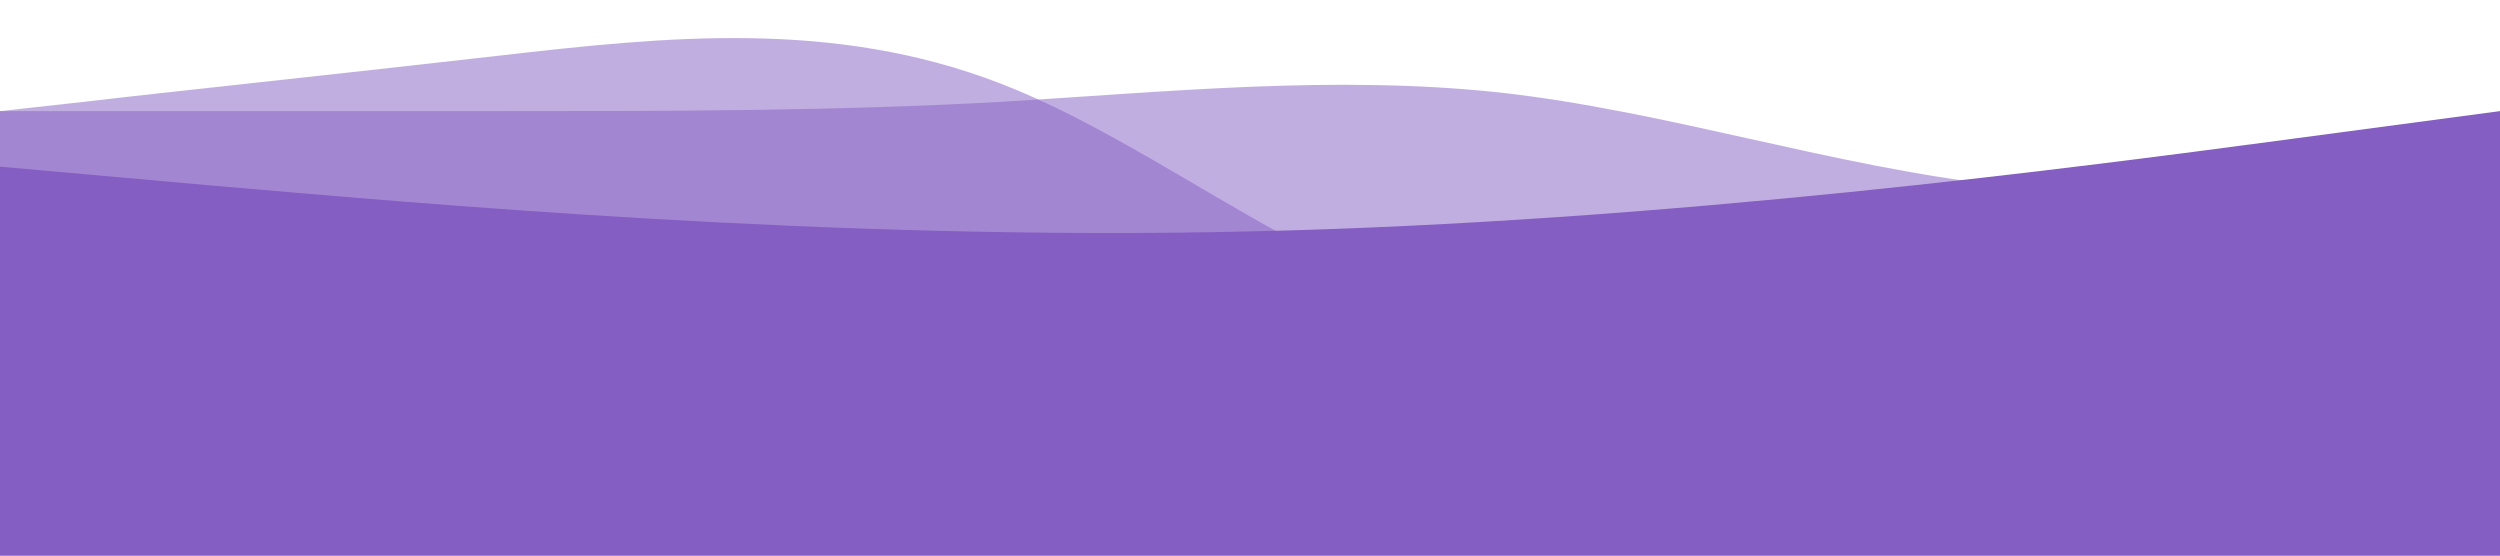 <svg xmlns="http://www.w3.org/2000/svg" viewBox="0 0 1440 320">
<path fill="#845EC2" fill-opacity="1" d="M0,96L120,106.7C240,117,480,139,720,133.3C960,128,1200,96,1320,80L1440,64L1440,320L1320,320C1200,320,960,320,720,320C480,320,240,320,120,320L0,320Z"></path>
<path fill="#845EC2" fill-opacity="0.5" d="M0,64L48,58.7C96,53,192,43,288,32C384,21,480,11,576,48C672,85,768,171,864,181.3C960,192,1056,128,1152,106.7C1248,85,1344,107,1392,117.3L1440,128L1440,320L1392,320C1344,320,1248,320,1152,320C1056,320,960,320,864,320C768,320,672,320,576,320C480,320,384,320,288,320C192,320,96,320,48,320L0,320Z"></path>
<path fill="#845EC2" fill-opacity="0.5" d="M0,64L48,64C96,64,192,64,288,64C384,64,480,64,576,58.7C672,53,768,43,864,53.3C960,64,1056,96,1152,106.7C1248,117,1344,107,1392,101.3L1440,96L1440,320L1392,320C1344,320,1248,320,1152,320C1056,320,960,320,864,320C768,320,672,320,576,320C480,320,384,320,288,320C192,320,96,320,48,320L0,320Z"></path>

</svg>